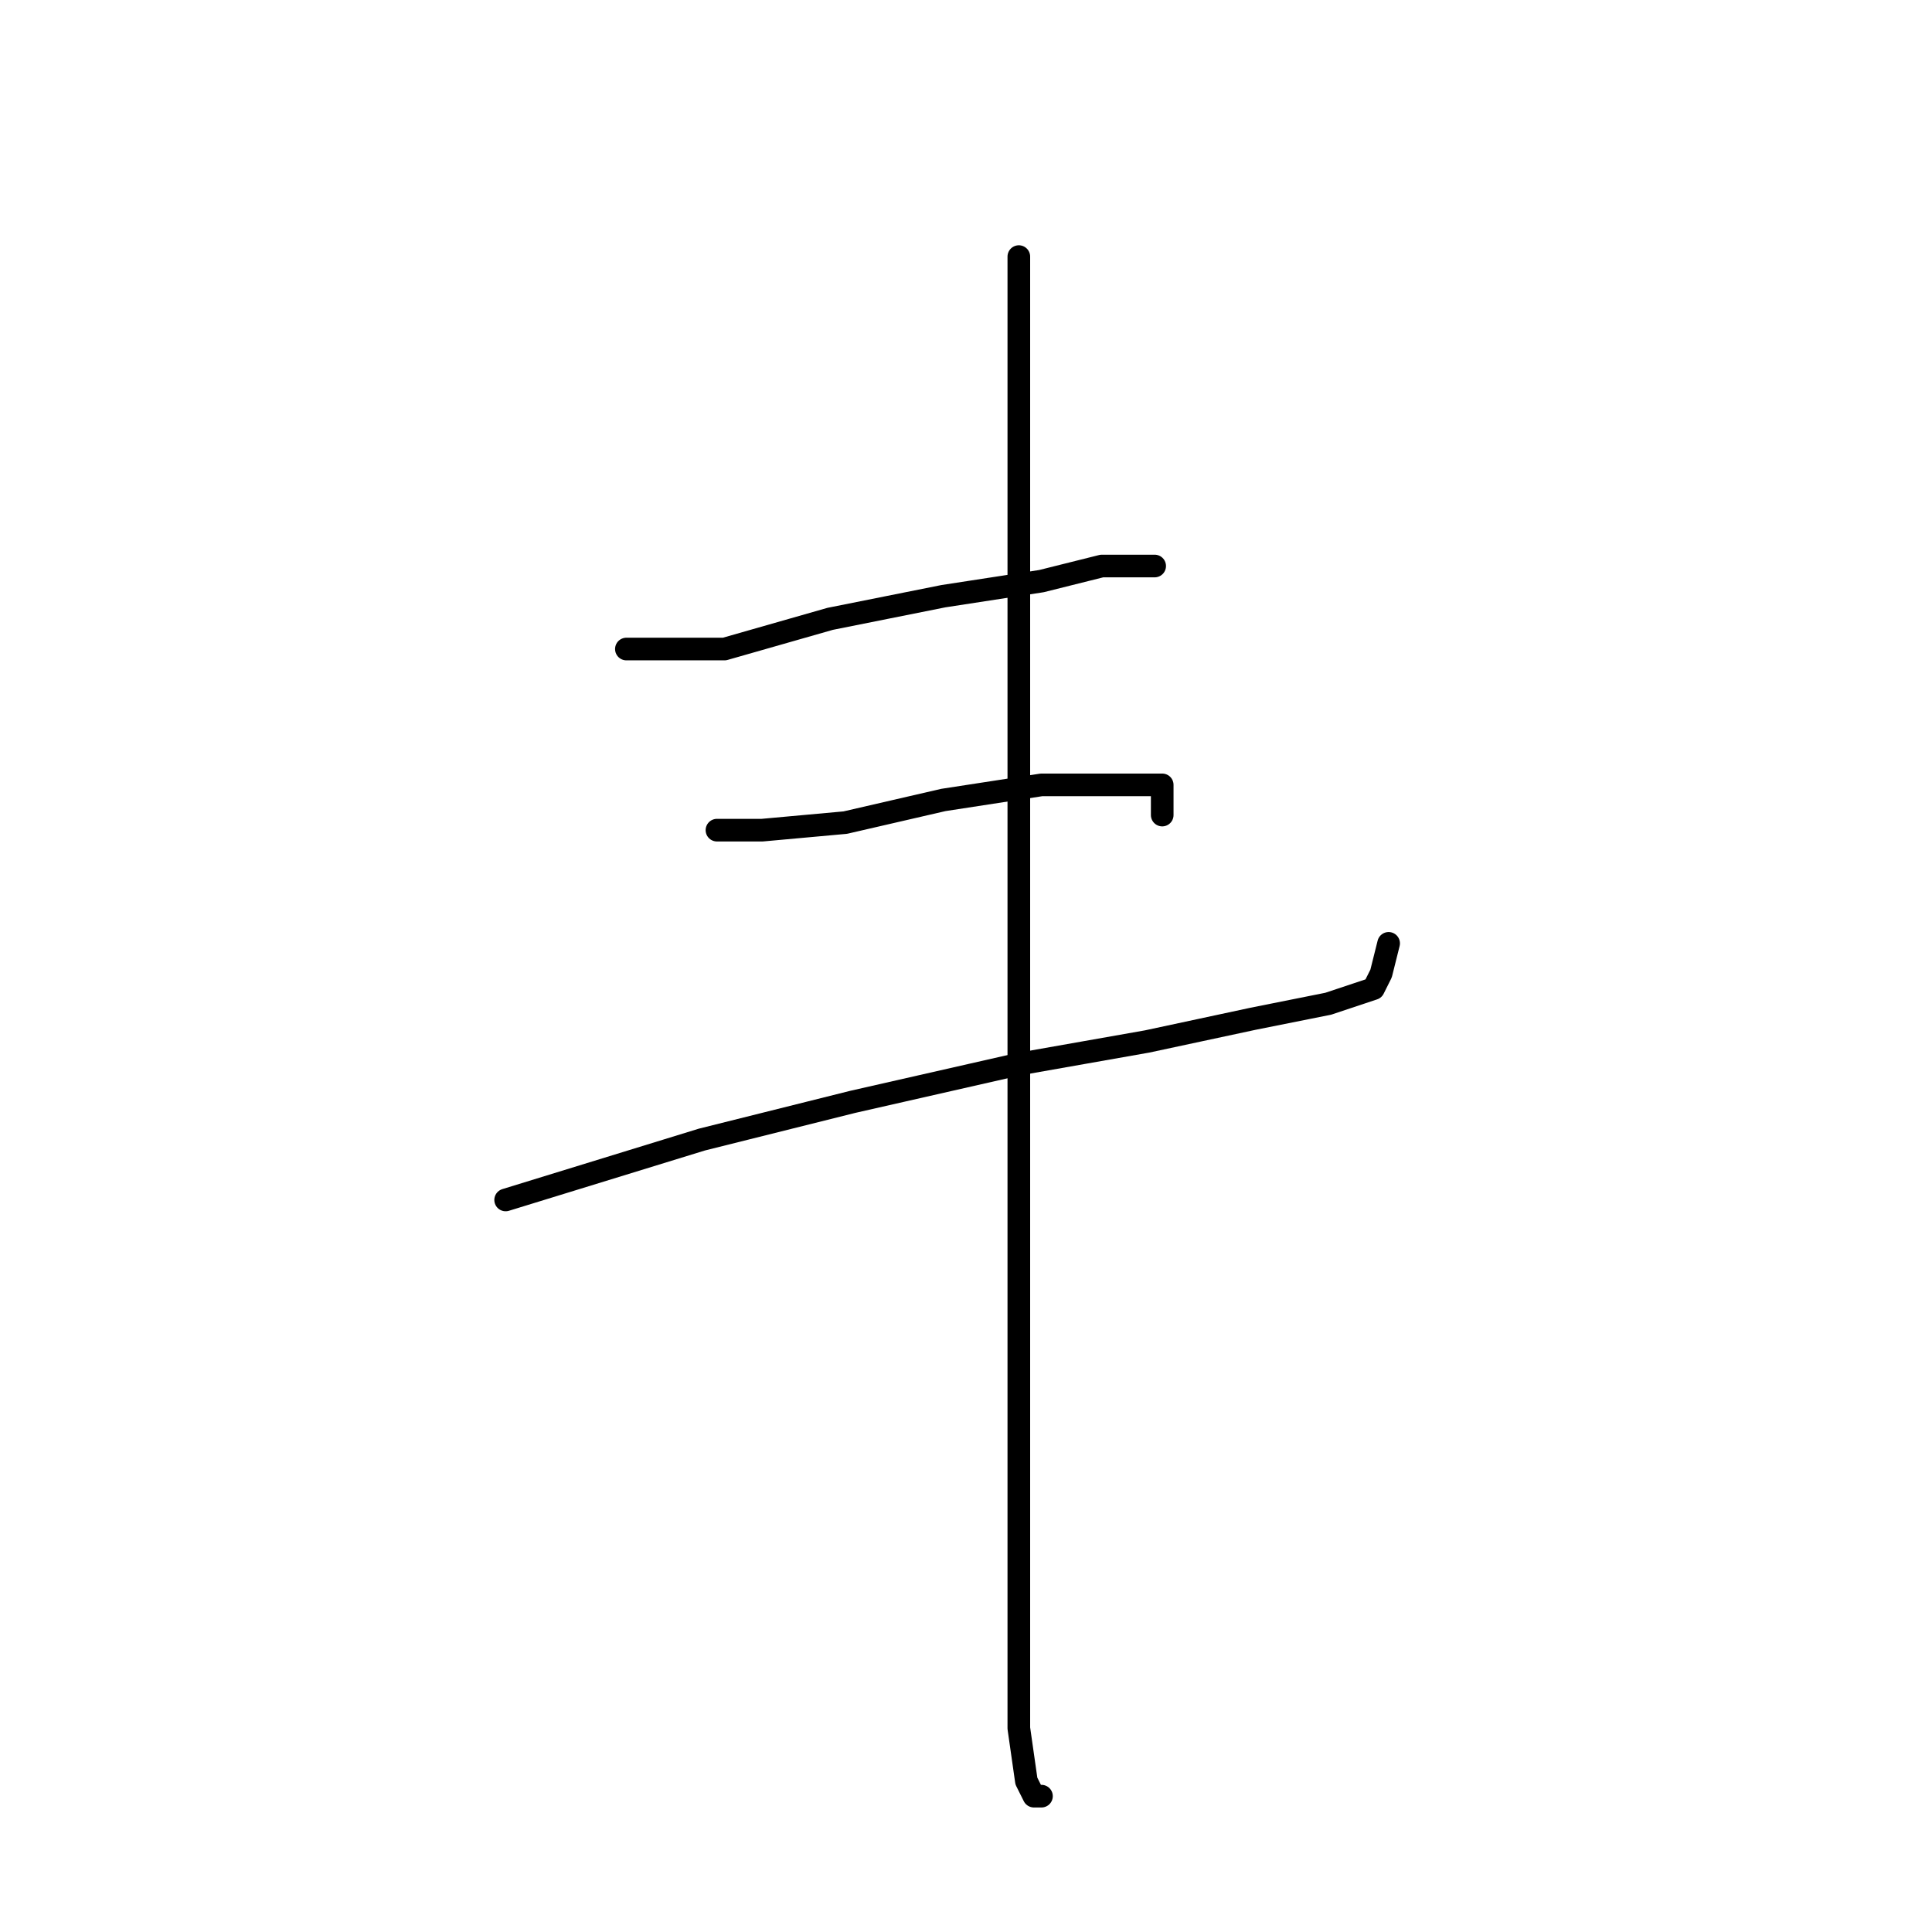 <?xml version="1.0" standalone="no"?>
    <svg width="256" height="256" xmlns="http://www.w3.org/2000/svg" version="1.1">
    <polyline stroke="black" stroke-width="3" stroke-linecap="round" fill="transparent" stroke-linejoin="round" points="83 86 87 86 91 86 96 86 110 82 125 79 138 77 146 75 151 75 153 75 153 75 " />
        <polyline stroke="black" stroke-width="3" stroke-linecap="round" fill="transparent" stroke-linejoin="round" points="95 110 98 110 101 110 112 109 125 106 138 104 147 104 153 104 154 104 154 108 154 108 " />
        <polyline stroke="black" stroke-width="3" stroke-linecap="round" fill="transparent" stroke-linejoin="round" points="67 159 80 155 93 151 113 146 135 141 152 138 166 135 176 133 182 131 183 129 184 125 184 125 " />
        <polyline stroke="black" stroke-width="3" stroke-linecap="round" fill="transparent" stroke-linejoin="round" points="135 34 135 40 135 46 135 72 135 91 135 103 135 115 135 141 135 168 135 193 135 214 135 229 136 236 137 238 138 238 138 238 " />
        </svg>
